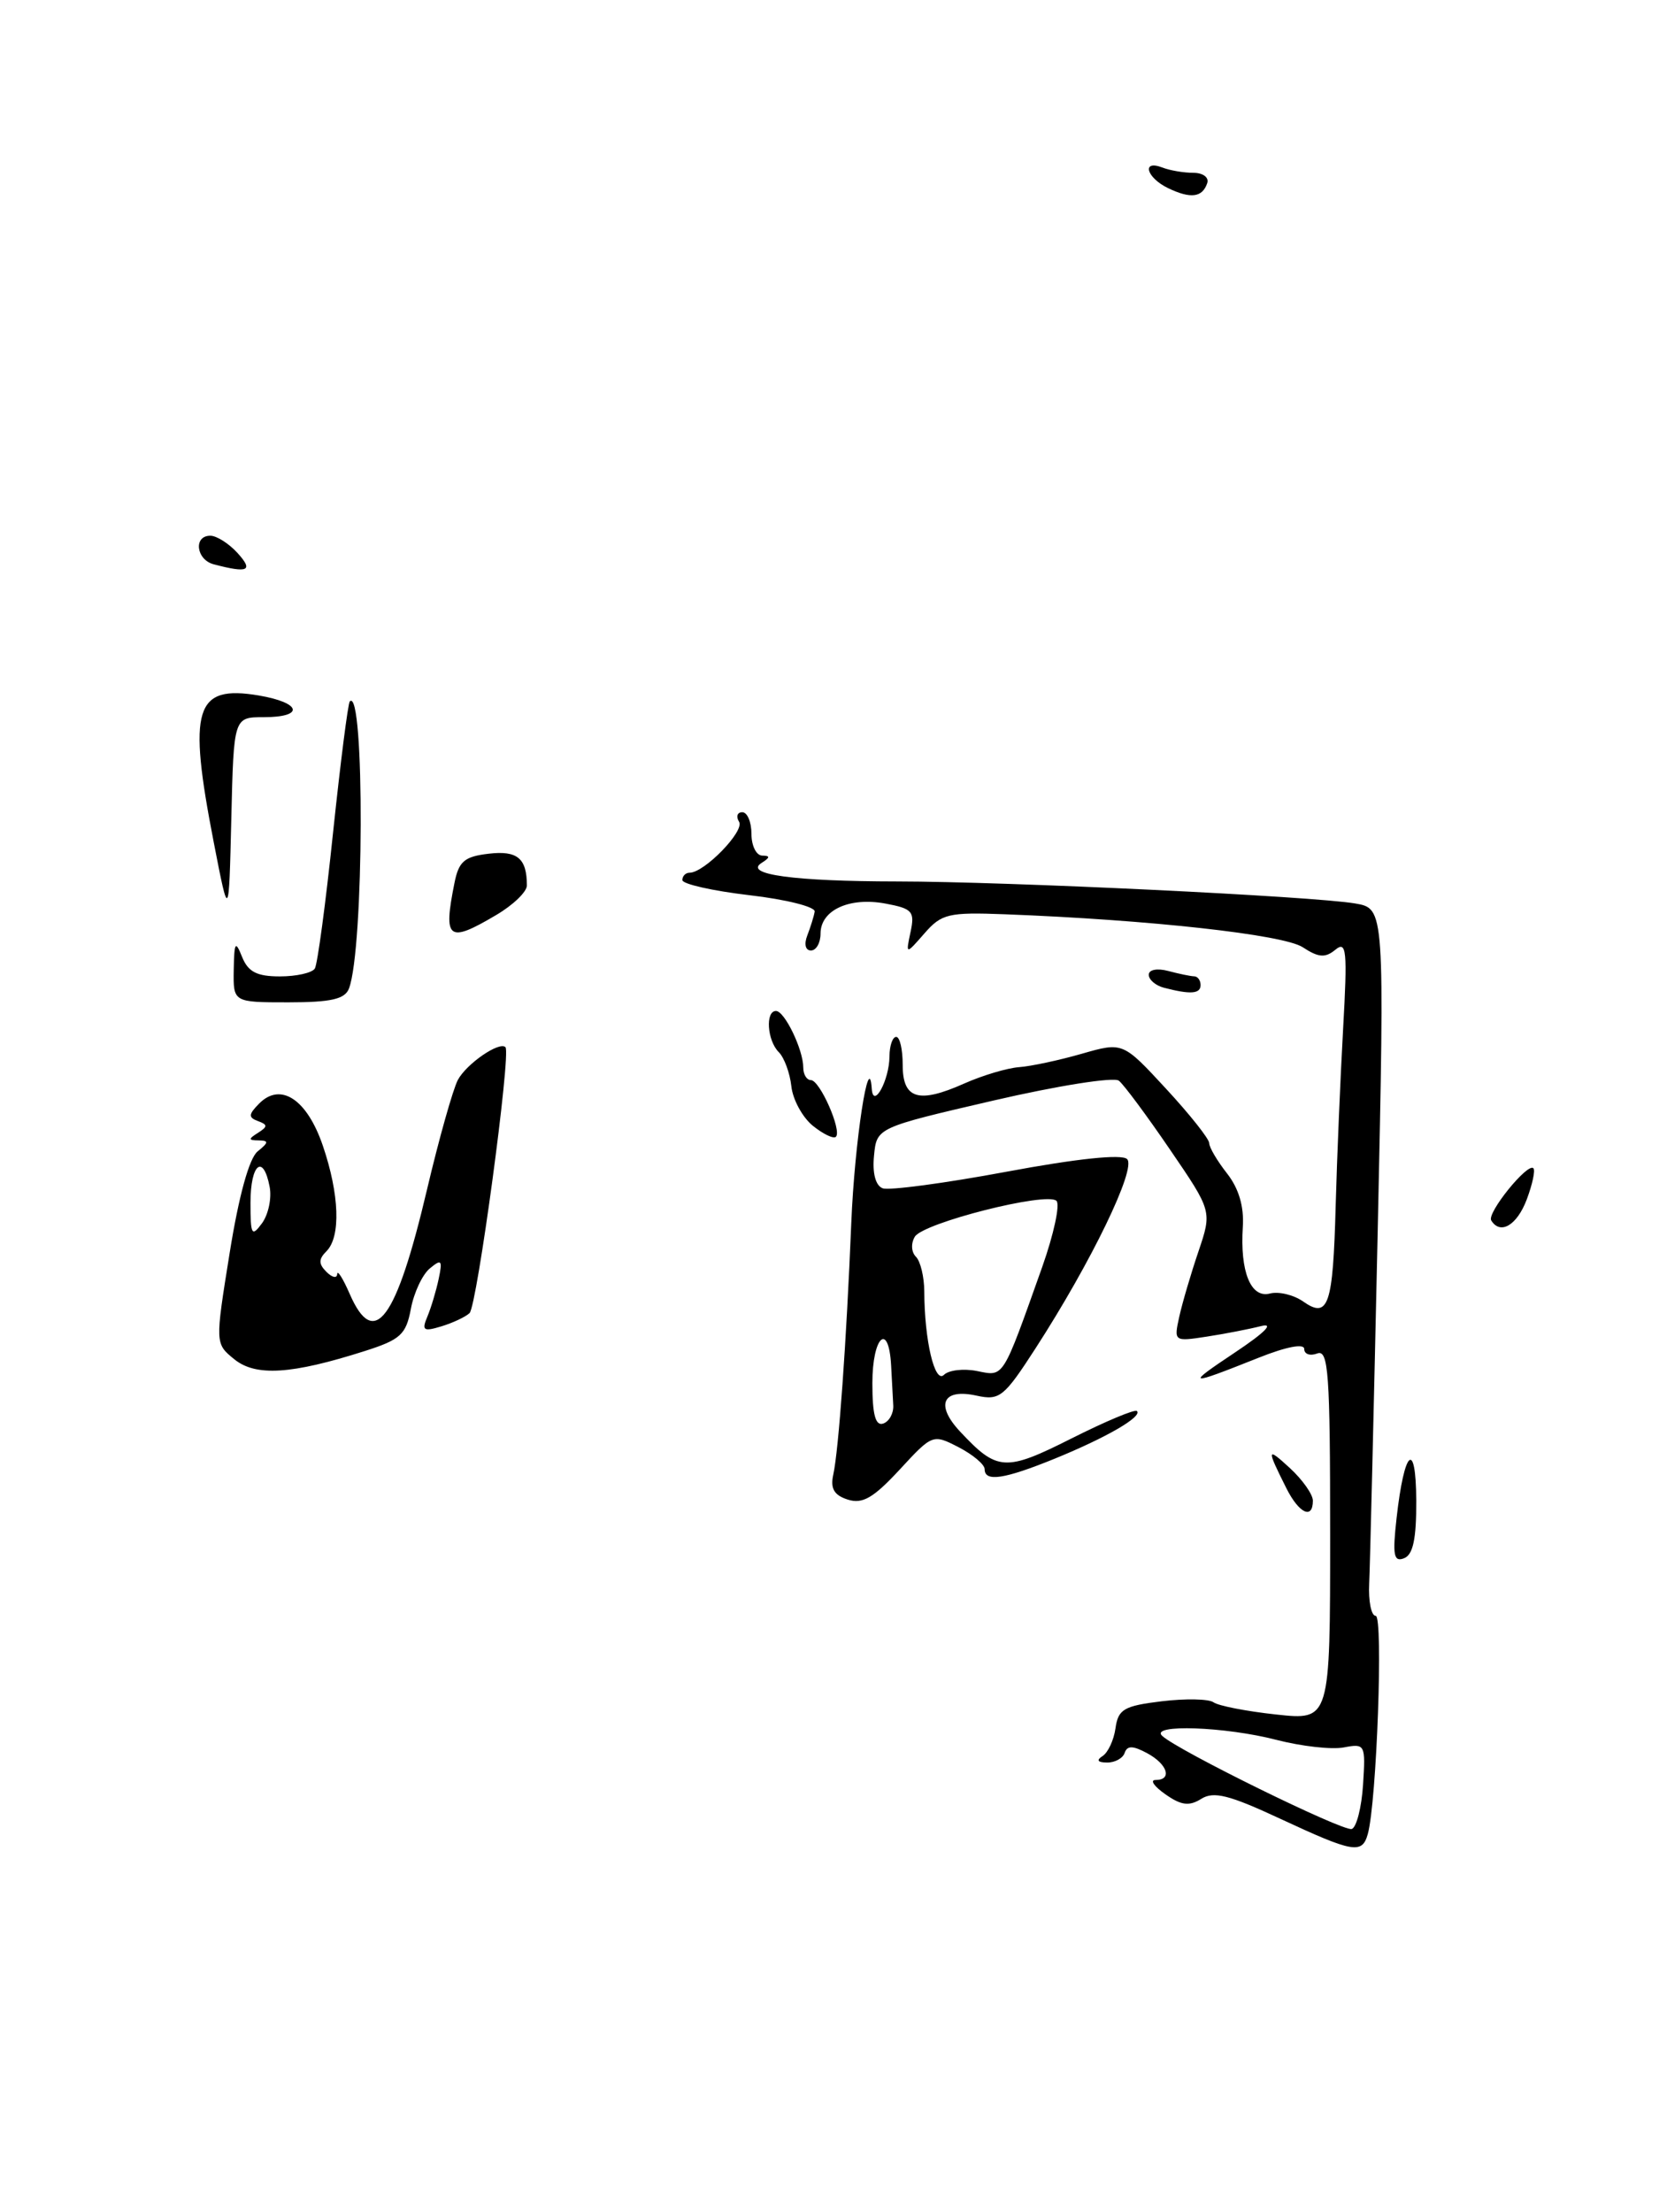 <?xml version="1.0" encoding="UTF-8" standalone="no"?>
<!DOCTYPE svg PUBLIC "-//W3C//DTD SVG 1.1//EN" "http://www.w3.org/Graphics/SVG/1.1/DTD/svg11.dtd" >
<svg xmlns="http://www.w3.org/2000/svg" xmlns:xlink="http://www.w3.org/1999/xlink" version="1.1" viewBox="0 0 193 256">
 <g >
 <path fill="currentColor"
d=" M 42.22 156.36 C 46.37 155.04 47.01 154.45 47.57 151.47 C 47.92 149.60 48.91 147.49 49.77 146.79 C 51.12 145.67 51.25 145.83 50.79 148.00 C 50.50 149.38 49.91 151.34 49.48 152.37 C 48.80 153.98 49.03 154.13 51.10 153.50 C 52.42 153.10 53.89 152.41 54.36 151.97 C 55.23 151.17 59.19 121.85 58.52 121.19 C 57.82 120.49 54.02 123.10 53.01 124.98 C 52.45 126.04 50.83 131.76 49.43 137.70 C 45.87 152.81 43.32 156.25 40.49 149.75 C 39.71 147.96 39.06 146.93 39.04 147.45 C 39.02 147.97 38.46 147.86 37.80 147.20 C 36.87 146.27 36.87 145.73 37.80 144.80 C 39.47 143.13 39.30 138.23 37.38 132.60 C 35.55 127.22 32.49 125.20 30.00 127.72 C 28.76 128.97 28.74 129.33 29.86 129.74 C 31.01 130.16 31.01 130.38 29.86 131.11 C 28.73 131.82 28.75 131.97 29.94 131.98 C 31.14 132.00 31.12 132.21 29.83 133.25 C 28.85 134.04 27.65 138.39 26.59 145.00 C 24.90 155.50 24.90 155.50 27.13 157.31 C 29.61 159.32 33.75 159.06 42.22 156.36 Z  M 57.44 105.90 C 59.40 104.75 61.00 103.21 61.00 102.48 C 61.00 99.33 59.90 98.41 56.58 98.80 C 53.76 99.13 53.11 99.68 52.61 102.22 C 51.30 108.75 51.88 109.19 57.44 105.90 Z  M 148.19 210.47 C 142.31 207.73 140.52 207.28 139.08 208.18 C 137.68 209.06 136.75 208.94 134.92 207.65 C 133.62 206.74 133.11 206.00 133.78 206.00 C 135.76 206.00 135.18 204.17 132.80 202.89 C 131.16 202.01 130.50 202.00 130.21 202.86 C 130.00 203.49 129.08 203.99 128.17 203.98 C 127.08 203.97 126.90 203.71 127.65 203.23 C 128.28 202.83 128.96 201.38 129.15 200.00 C 129.46 197.81 130.13 197.42 134.50 196.89 C 137.25 196.56 139.95 196.61 140.50 197.01 C 141.05 197.41 144.31 198.05 147.75 198.42 C 154.00 199.10 154.00 199.10 154.00 177.58 C 154.00 158.86 153.80 156.14 152.50 156.64 C 151.68 156.95 151.00 156.72 151.00 156.12 C 151.00 155.46 148.94 155.85 145.75 157.12 C 137.41 160.44 137.18 160.39 143.00 156.51 C 146.45 154.21 147.57 153.08 146.00 153.47 C 144.62 153.82 141.79 154.37 139.70 154.69 C 135.93 155.27 135.90 155.25 136.53 152.39 C 136.88 150.80 137.88 147.40 138.75 144.84 C 140.33 140.17 140.33 140.17 135.45 133.03 C 132.77 129.10 130.11 125.52 129.54 125.07 C 128.97 124.61 122.43 125.65 115.00 127.37 C 101.50 130.50 101.50 130.50 101.19 133.76 C 100.99 135.77 101.37 137.21 102.19 137.52 C 102.91 137.80 109.36 136.94 116.50 135.61 C 124.71 134.08 129.87 133.54 130.49 134.14 C 131.60 135.20 126.35 146.06 119.88 156.06 C 116.24 161.69 115.73 162.10 113.07 161.52 C 109.14 160.65 108.25 162.57 111.15 165.67 C 115.46 170.28 116.38 170.34 124.08 166.46 C 128.00 164.49 131.40 163.06 131.63 163.30 C 132.28 163.95 128.12 166.36 122.12 168.81 C 116.25 171.20 114.00 171.53 114.00 170.03 C 114.00 169.49 112.65 168.35 110.99 167.49 C 108.00 165.95 107.95 165.97 104.15 170.09 C 101.12 173.36 99.86 174.09 98.16 173.55 C 96.58 173.05 96.12 172.28 96.47 170.68 C 97.10 167.83 98.00 155.28 98.56 141.50 C 98.94 132.18 100.61 121.26 100.93 126.00 C 101.09 128.43 102.97 125.01 102.98 122.25 C 102.99 121.01 103.34 120.00 103.76 120.00 C 104.18 120.00 104.51 121.45 104.51 123.22 C 104.50 127.20 106.34 127.76 111.65 125.39 C 113.77 124.45 116.62 123.60 118.00 123.50 C 119.38 123.40 122.64 122.70 125.25 121.95 C 130.00 120.59 130.00 120.59 135.00 126.00 C 137.75 128.97 140.00 131.81 140.00 132.30 C 140.00 132.79 140.93 134.36 142.06 135.80 C 143.42 137.53 144.04 139.63 143.89 141.96 C 143.55 147.17 144.81 150.28 147.03 149.70 C 148.04 149.44 149.77 149.85 150.87 150.62 C 153.80 152.67 154.33 151.11 154.64 139.54 C 154.79 134.02 155.18 124.82 155.50 119.09 C 156.01 110.00 155.90 108.84 154.61 109.91 C 153.43 110.88 152.66 110.83 150.82 109.62 C 148.57 108.16 133.12 106.45 116.35 105.81 C 109.81 105.56 109.01 105.75 107.03 108.02 C 104.86 110.50 104.86 110.50 105.42 107.86 C 105.93 105.48 105.63 105.15 102.51 104.57 C 98.34 103.79 95.00 105.33 95.00 108.04 C 95.00 109.12 94.50 110.00 93.89 110.00 C 93.25 110.00 93.07 109.27 93.47 108.25 C 93.84 107.29 94.23 106.05 94.32 105.50 C 94.42 104.95 91.01 104.09 86.75 103.60 C 82.49 103.10 79.00 102.31 79.00 101.85 C 79.00 101.38 79.38 101.00 79.84 101.00 C 81.55 101.00 86.23 96.18 85.57 95.11 C 85.19 94.50 85.36 94.00 85.94 94.00 C 86.52 94.00 87.00 95.12 87.00 96.50 C 87.00 97.88 87.56 99.01 88.25 99.02 C 89.19 99.03 89.17 99.24 88.17 99.87 C 86.07 101.20 91.92 102.00 103.87 102.01 C 116.60 102.02 152.11 103.73 156.91 104.56 C 160.31 105.15 160.31 105.15 159.51 142.32 C 159.06 162.77 158.62 181.19 158.52 183.25 C 158.42 185.31 158.76 187.00 159.27 187.00 C 160.17 187.00 159.39 208.55 158.36 212.25 C 157.70 214.60 156.70 214.43 148.19 210.47 Z  M 157.81 206.54 C 158.11 201.88 158.05 201.76 155.58 202.23 C 154.18 202.50 150.68 202.10 147.80 201.36 C 141.87 199.82 133.08 199.51 134.55 200.89 C 136.36 202.59 155.51 211.99 156.50 211.67 C 157.05 211.49 157.64 209.18 157.81 206.54 Z  M 103.42 162.67 C 103.37 161.75 103.26 159.65 103.17 158.00 C 102.88 152.89 101.00 154.70 101.00 160.08 C 101.00 163.71 101.36 165.05 102.25 164.75 C 102.94 164.52 103.46 163.58 103.42 162.67 Z  M 113.12 158.67 C 116.27 159.30 116.01 159.71 120.67 146.61 C 122.01 142.82 122.75 139.38 122.31 138.97 C 121.14 137.91 106.92 141.51 105.92 143.12 C 105.45 143.89 105.50 144.90 106.04 145.44 C 106.57 145.97 107.00 147.77 107.01 149.45 C 107.03 155.14 108.22 160.18 109.29 159.11 C 109.84 158.56 111.57 158.36 113.12 158.67 Z  M 161.69 175.70 C 162.58 167.74 163.93 166.51 163.97 173.64 C 163.99 178.10 163.60 179.94 162.55 180.34 C 161.36 180.80 161.21 179.98 161.69 175.70 Z  M 148.94 172.25 C 146.61 167.60 146.64 167.42 149.36 169.92 C 150.81 171.26 152.00 172.95 152.00 173.67 C 152.00 175.90 150.40 175.15 148.94 172.25 Z  M 172.65 141.24 C 172.12 140.39 176.86 134.53 177.53 135.20 C 177.77 135.44 177.42 137.06 176.76 138.82 C 175.63 141.81 173.70 142.95 172.65 141.24 Z  M 94.10 130.28 C 92.90 129.30 91.78 127.24 91.62 125.71 C 91.45 124.18 90.80 122.40 90.16 121.76 C 88.82 120.42 88.59 117.00 89.84 117.00 C 90.84 117.00 93.00 121.48 93.00 123.55 C 93.00 124.35 93.40 125.00 93.88 125.00 C 94.92 125.00 97.49 130.84 96.78 131.56 C 96.51 131.83 95.30 131.25 94.10 130.28 Z  M 27.06 112.25 C 27.12 109.00 27.25 108.80 28.03 110.75 C 28.73 112.48 29.74 113.00 32.41 113.00 C 34.32 113.00 36.14 112.59 36.45 112.09 C 36.76 111.59 37.71 104.51 38.56 96.36 C 39.42 88.21 40.29 81.38 40.50 81.17 C 42.24 79.43 42.15 109.84 40.40 114.41 C 39.93 115.63 38.32 116.00 33.39 116.00 C 27.00 116.00 27.00 116.00 27.06 112.25 Z  M 134.75 114.31 C 133.79 114.06 133.00 113.38 133.00 112.81 C 133.00 112.22 133.97 112.03 135.25 112.37 C 136.49 112.70 137.84 112.98 138.25 112.99 C 138.66 112.99 139.00 113.45 139.00 114.00 C 139.00 115.03 137.82 115.11 134.75 114.31 Z  M 24.75 97.50 C 21.72 81.94 22.55 79.24 29.97 80.49 C 34.91 81.33 35.29 83.00 30.53 83.00 C 27.06 83.00 27.06 83.00 26.78 94.75 C 26.50 106.50 26.50 106.50 24.75 97.50 Z  M 24.75 65.31 C 22.71 64.78 22.37 62.00 24.35 62.00 C 25.08 62.00 26.50 62.90 27.50 64.00 C 29.37 66.06 28.75 66.36 24.75 65.31 Z  M 135.25 21.78 C 132.72 20.56 132.13 18.45 134.58 19.39 C 135.45 19.73 137.06 20.00 138.17 20.00 C 139.27 20.00 139.99 20.53 139.77 21.19 C 139.21 22.86 137.86 23.03 135.25 21.78 Z  M 29.00 139.19 C 29.00 134.69 30.48 133.47 31.22 137.36 C 31.47 138.67 31.07 140.55 30.34 141.56 C 29.14 143.19 29.00 142.93 29.00 139.19 Z "/>
</g>
</svg>